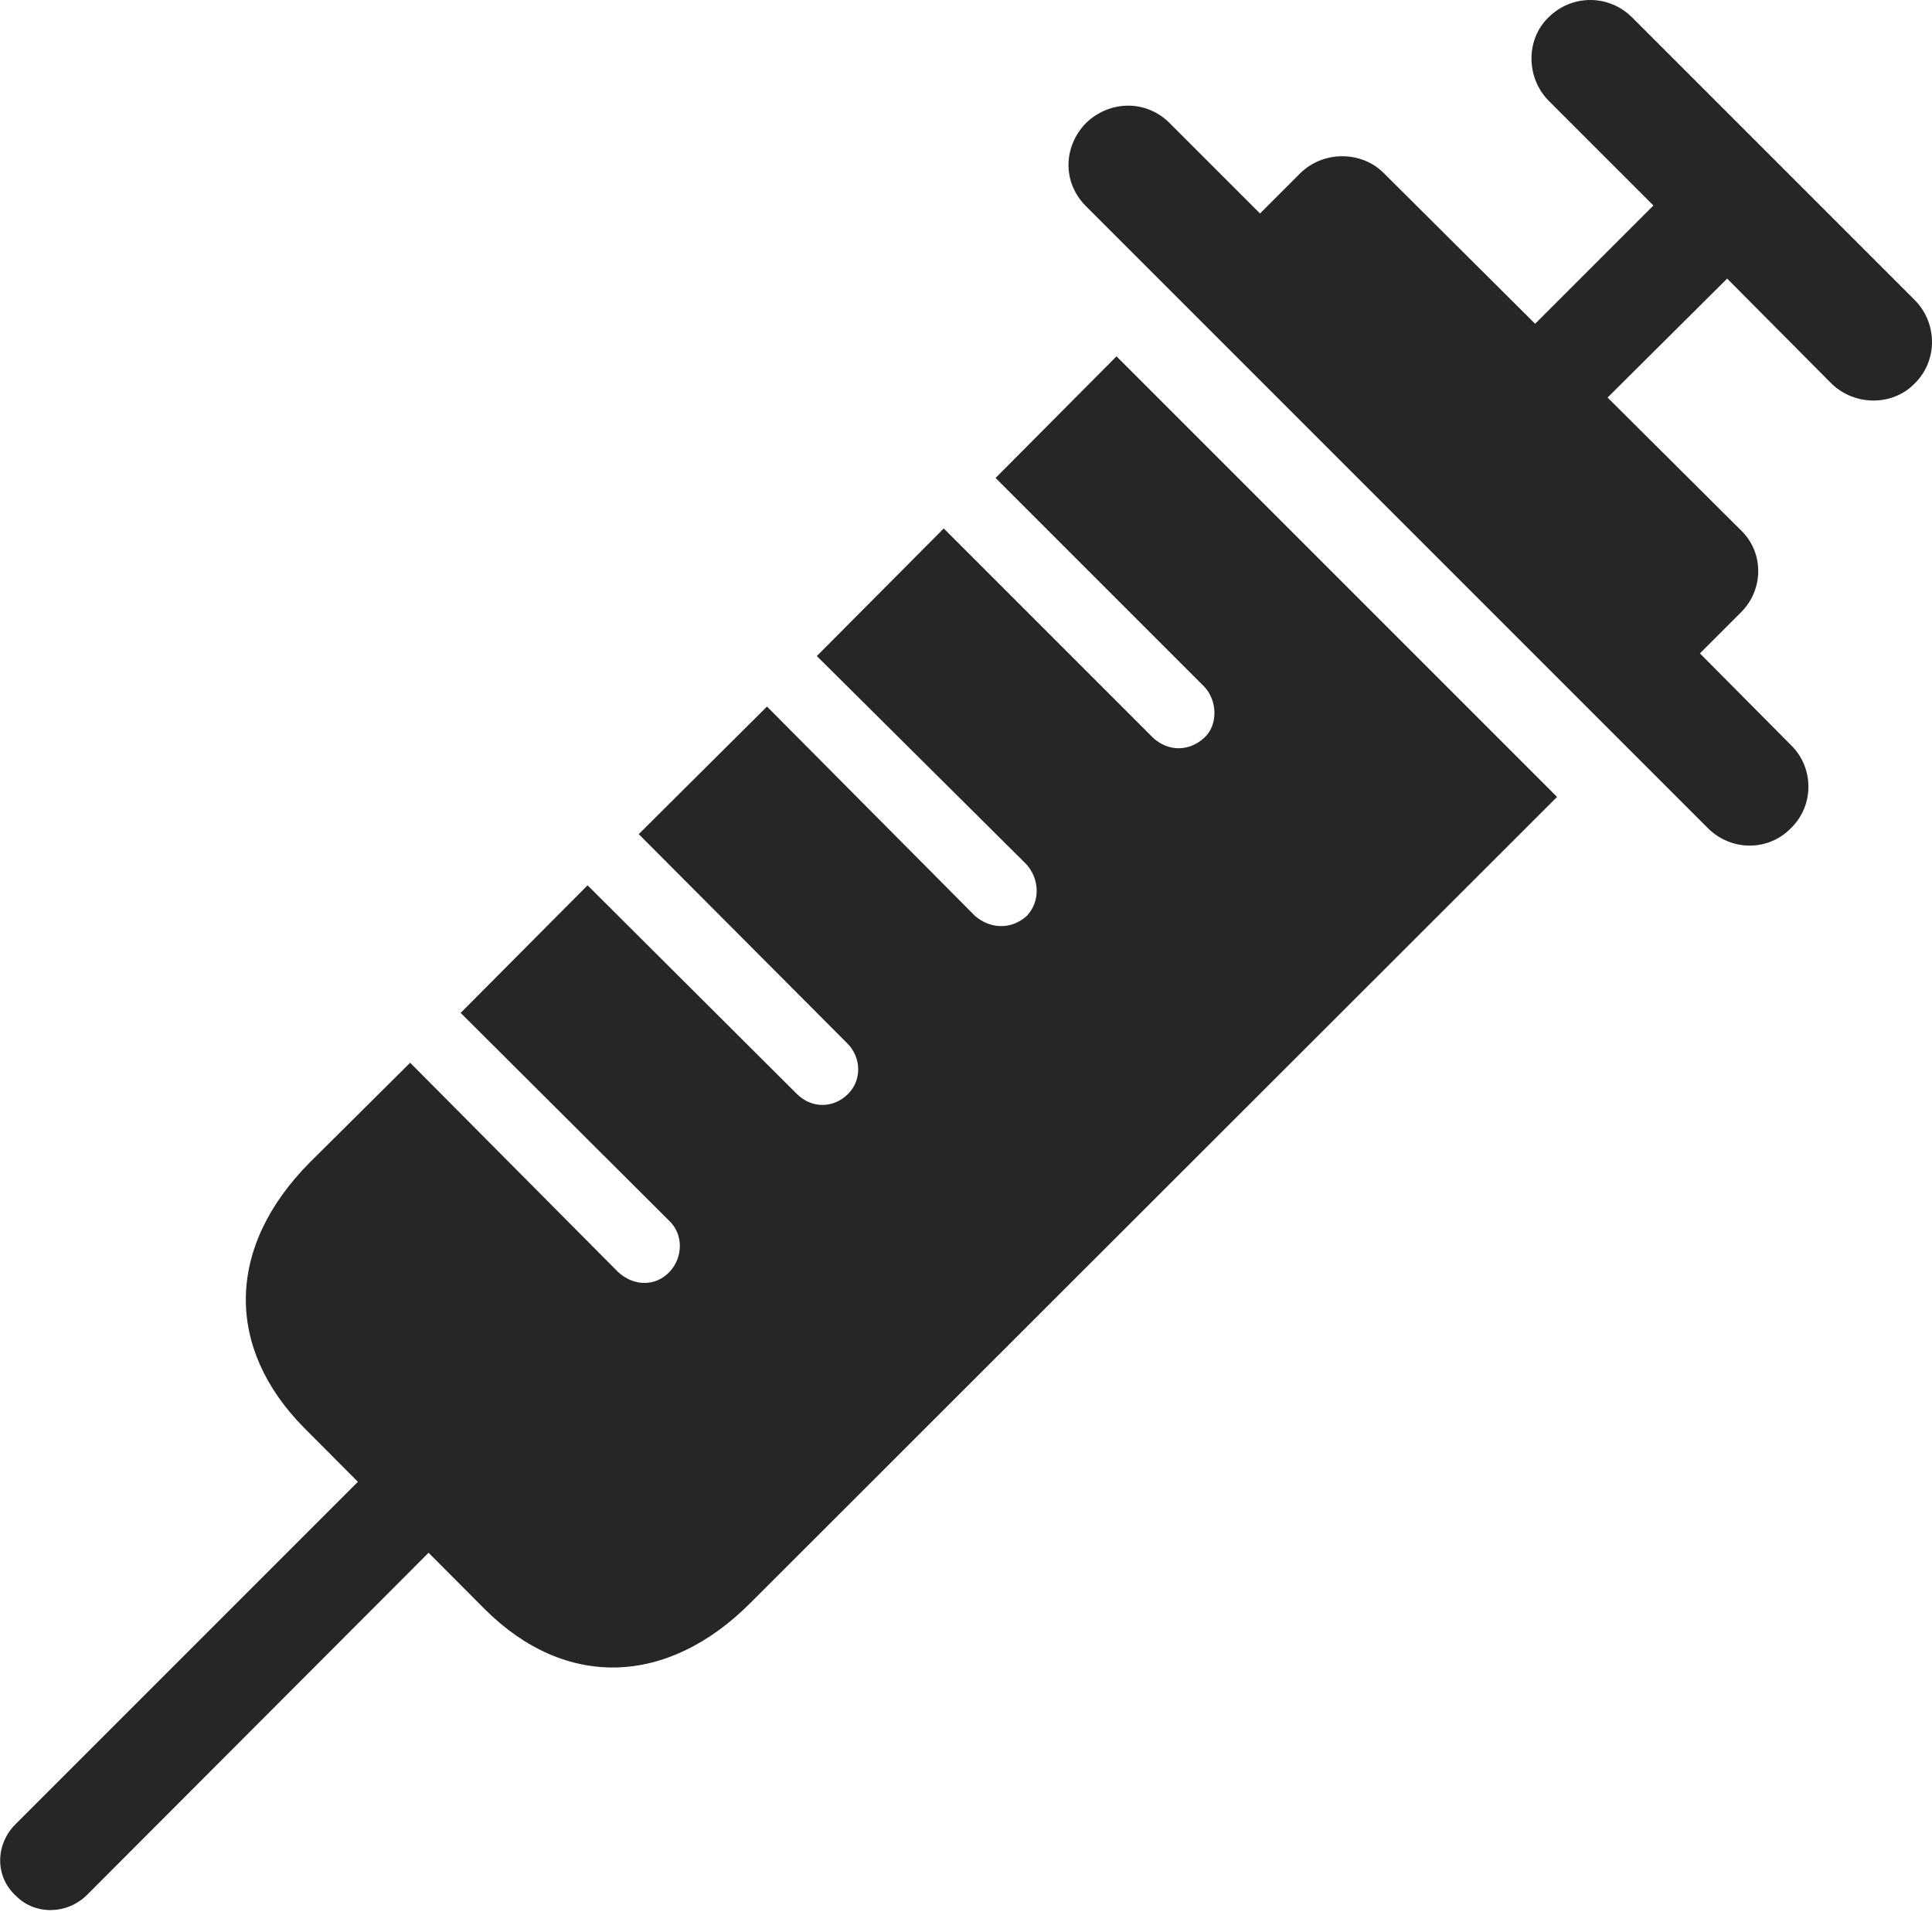 <?xml version="1.0" encoding="UTF-8"?>
<!--Generator: Apple Native CoreSVG 326-->
<!DOCTYPE svg
PUBLIC "-//W3C//DTD SVG 1.1//EN"
       "http://www.w3.org/Graphics/SVG/1.1/DTD/svg11.dtd">
<svg version="1.1" xmlns="http://www.w3.org/2000/svg" xmlns:xlink="http://www.w3.org/1999/xlink" viewBox="0 0 726.875 719.375">
 <g>
  <rect height="719.375" opacity="0" width="726.875" x="0" y="0"/>
  <path d="M6.062 713.312C13.312 720.562 25.312 720.312 32.812 712.812L187.562 557.812L161.062 531.062L6.062 686.062C-1.688 693.562-2.188 705.812 6.062 713.312ZM420.062 134.062L374.562 179.812L453.062 258.312C458.062 263.562 458.312 272.812 453.062 277.562C447.312 282.812 439.562 282.812 433.812 277.562L355.062 198.812L307.312 246.812L386.062 325.062C391.312 330.812 391.312 339.312 386.312 344.562C380.562 349.812 372.562 349.562 366.812 344.562L288.562 265.812L240.312 313.812L318.812 392.562C324.062 397.812 324.312 406.312 319.062 411.562C313.562 417.062 305.312 417.062 299.812 411.562L221.062 333.062L173.312 381.062L251.812 459.312C257.062 464.312 257.062 472.812 252.062 478.312C246.812 484.062 238.562 484.062 232.562 478.562L154.312 399.812L116.562 437.312C85.062 469.062 84.562 507.062 114.562 537.312L182.312 605.312C212.562 635.562 251.062 634.562 282.562 602.812L585.812 299.812ZM408.562 77.562L642.562 311.562C651.312 320.312 665.312 320.312 673.812 311.562C682.562 303.062 682.562 288.812 673.812 280.312L639.562 245.812L654.812 230.562C663.562 222.062 663.812 208.062 655.062 199.562L604.812 149.562L649.812 104.812L689.062 144.312C697.812 152.812 712.062 152.812 720.312 144.312C729.062 135.812 729.062 121.562 720.312 112.812L614.062 6.562C605.312-2.188 591.312-2.188 582.562 6.562C574.062 14.812 574.062 29.062 582.562 37.812L622.062 77.312L577.562 121.812L520.562 65.062C512.312 56.812 498.062 56.562 489.312 65.062L474.062 80.312L440.062 46.312C431.062 37.312 417.312 37.812 408.562 46.312C400.062 55.062 399.562 68.562 408.562 77.562Z" fill="black" fill-opacity="0.85"/>
 </g>
</svg>

